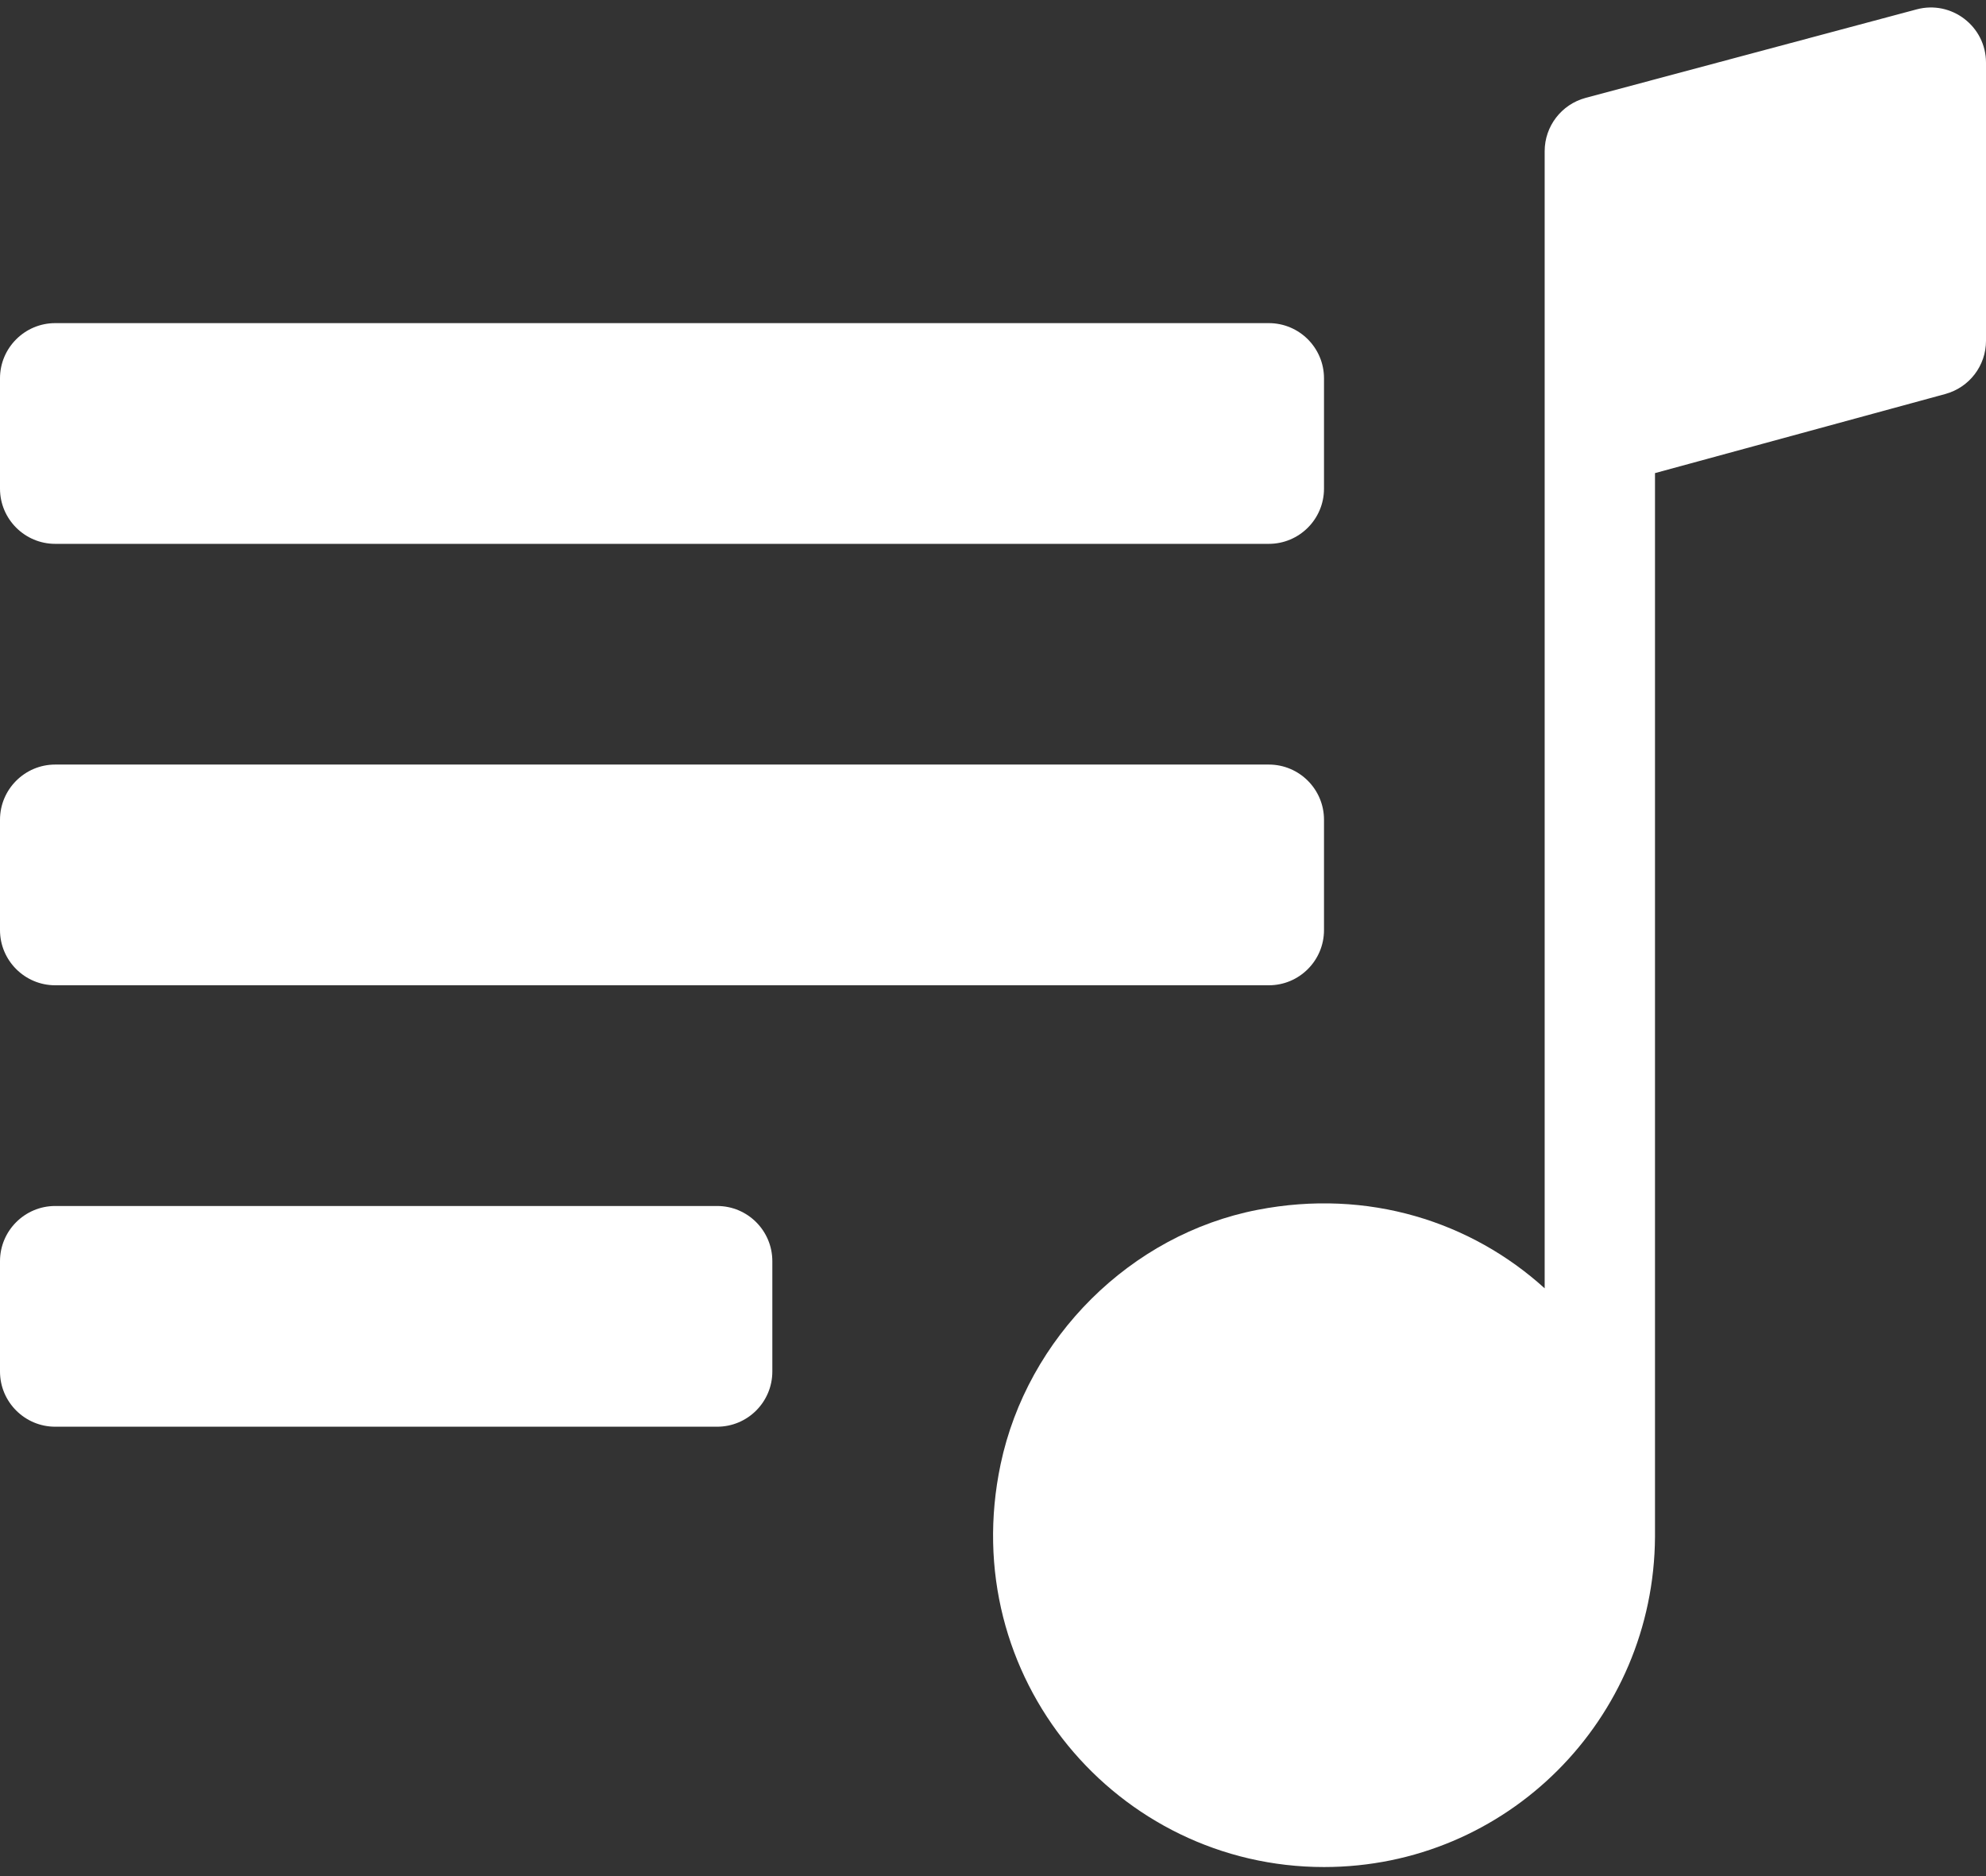 <?xml version="1.0" encoding="UTF-8"?>
<svg width="18px" height="17px" viewBox="0 0 18 17" version="1.1" xmlns="http://www.w3.org/2000/svg" xmlns:xlink="http://www.w3.org/1999/xlink">
    <rect x="0" y="0" width="18" height="17" fill="#333333" stroke="none"/>
    <!-- Generator: Sketch 59.1 (86144) - https://sketch.com -->
    <title>Playlist</title>
    <desc>Created with Sketch.</desc>
    <g id="Page-1" stroke="none" stroke-width="1" fill="none" fill-rule="evenodd">
        <g id="Content" transform="translate(-712, -340)" fill="#FFFFFF">
            <g id="Playlist" transform="translate(712, 340)">
                <path d="M17.632,3.57 C17.85,3.51 18,3.313 18,3.088 L18,0.568 C18,0.239 17.688,-2e-06 17.371,0.085 L14.371,0.887 C14.152,0.946 14,1.144 14,1.37 L14,11.674 C13.335,11.071 12.401,10.768 11.397,10.963 C10.247,11.186 9.311,12.121 9.069,13.268 C8.662,15.198 10.127,16.918 12,16.918 C13.66,16.918 14.99,15.577 15,13.926 L15,4.287 L17.632,3.57 Z" id="Fill-1"></path>
                <path d="M0.5,4.928 L11.5,4.928 C11.776,4.928 12,4.704 12,4.428 L12,3.428 C12,3.152 11.776,2.928 11.5,2.928 L0.5,2.928 C0.225,2.928 0,3.152 0,3.428 L0,4.428 C0,4.704 0.225,4.928 0.5,4.928 Z" id="Fill-2"></path>
                <path d="M0.5,8.928 L11.5,8.928 C11.776,8.928 12,8.704 12,8.428 L12,7.428 C12,7.152 11.776,6.928 11.5,6.928 L0.5,6.928 C0.225,6.928 0,7.152 0,7.428 L0,8.428 C0,8.704 0.225,8.928 0.5,8.928 Z" id="Fill-3"></path>
                <path d="M6.5,12.928 L0.5,12.928 C0.225,12.928 0,12.704 0,12.428 L0,11.428 C0,11.152 0.225,10.928 0.5,10.928 L6.5,10.928 C6.776,10.928 7,11.152 7,11.428 L7,12.428 C7,12.704 6.776,12.928 6.5,12.928 Z" id="Fill-4"></path>
            </g>
        </g>
    </g>
</svg>